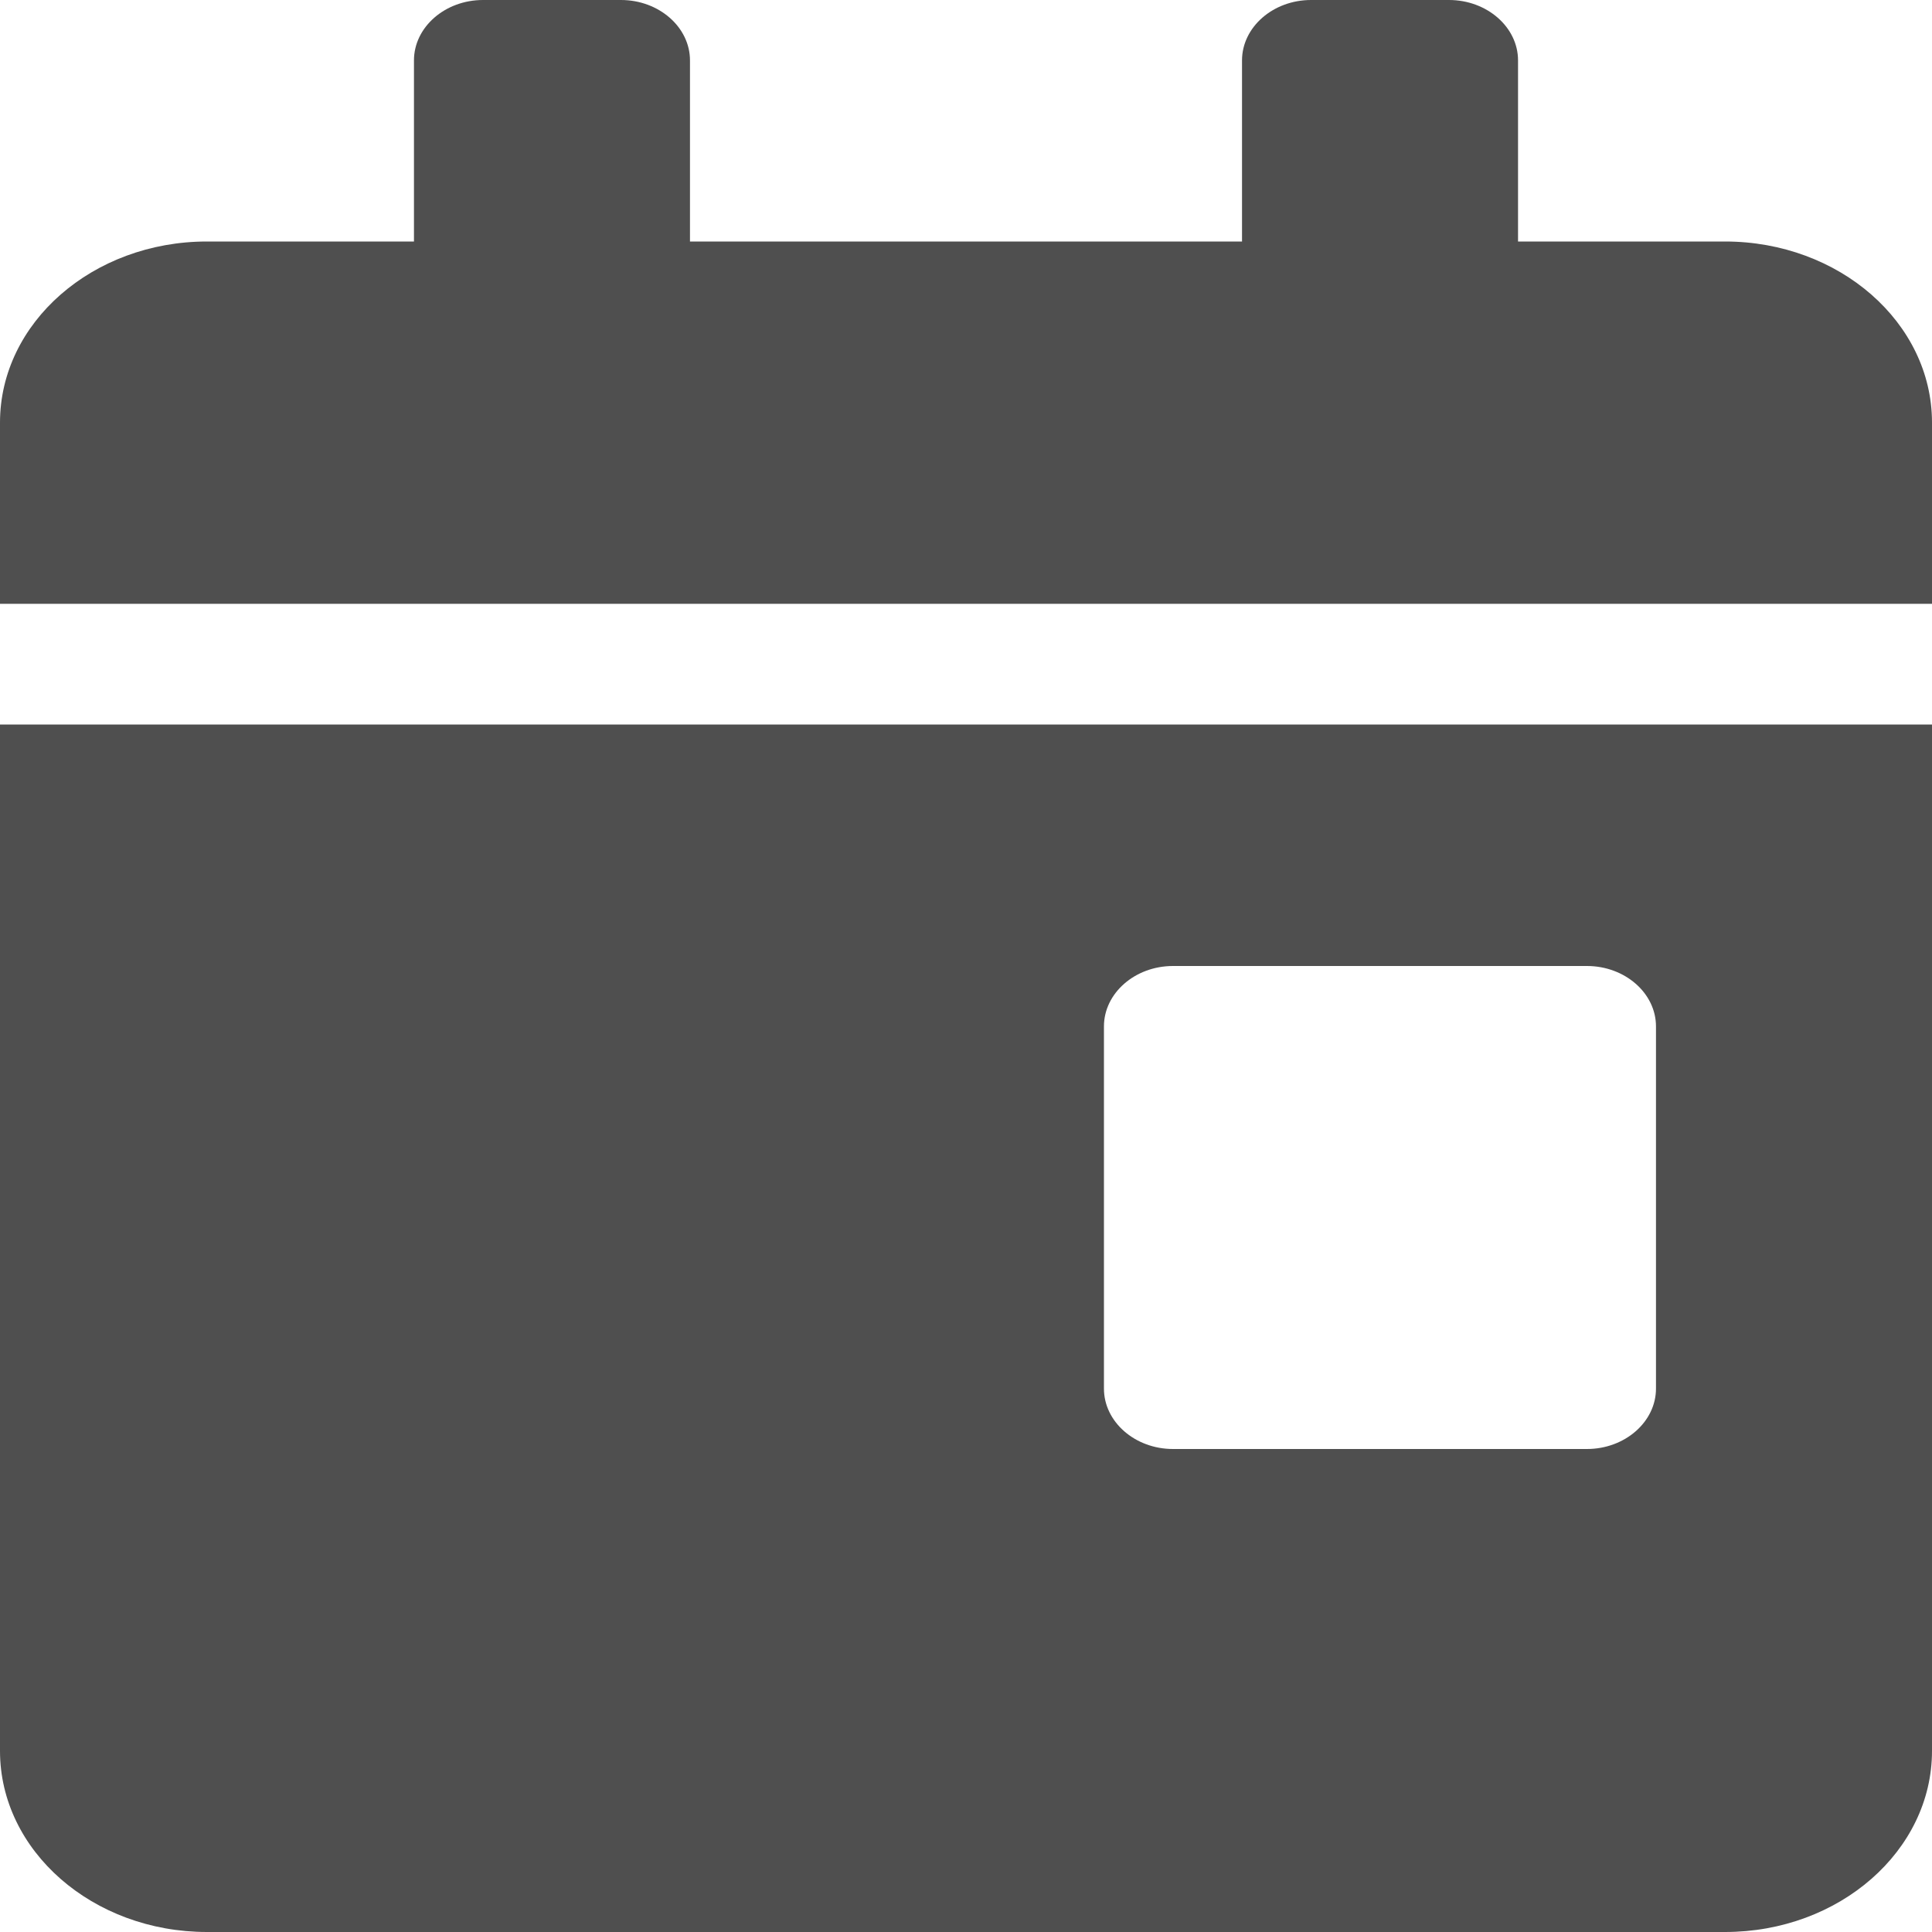 <svg width="15" height="15" viewBox="0 0 15 15" fill="none" xmlns="http://www.w3.org/2000/svg">
<path d="M15 13.594C15 14.37 14.28 15 13.393 15H1.607C0.72 15 0 14.37 0 13.594V5.625H15V13.594ZM12.857 7.969C12.857 7.711 12.616 7.5 12.321 7.5H9.107C8.812 7.5 8.571 7.711 8.571 7.969V10.781C8.571 11.039 8.812 11.25 9.107 11.25H12.321C12.616 11.25 12.857 11.039 12.857 10.781V7.969ZM1.607 1.875H3.214V0.469C3.214 0.211 3.455 0 3.75 0H4.821C5.116 0 5.357 0.211 5.357 0.469V1.875H9.643V0.469C9.643 0.211 9.884 0 10.179 0H11.25C11.545 0 11.786 0.211 11.786 0.469V1.875H13.393C14.28 1.875 15 2.505 15 3.281V4.688H0V3.281C0 2.505 0.72 1.875 1.607 1.875Z" fill="#4F4F4F"/>
</svg>
